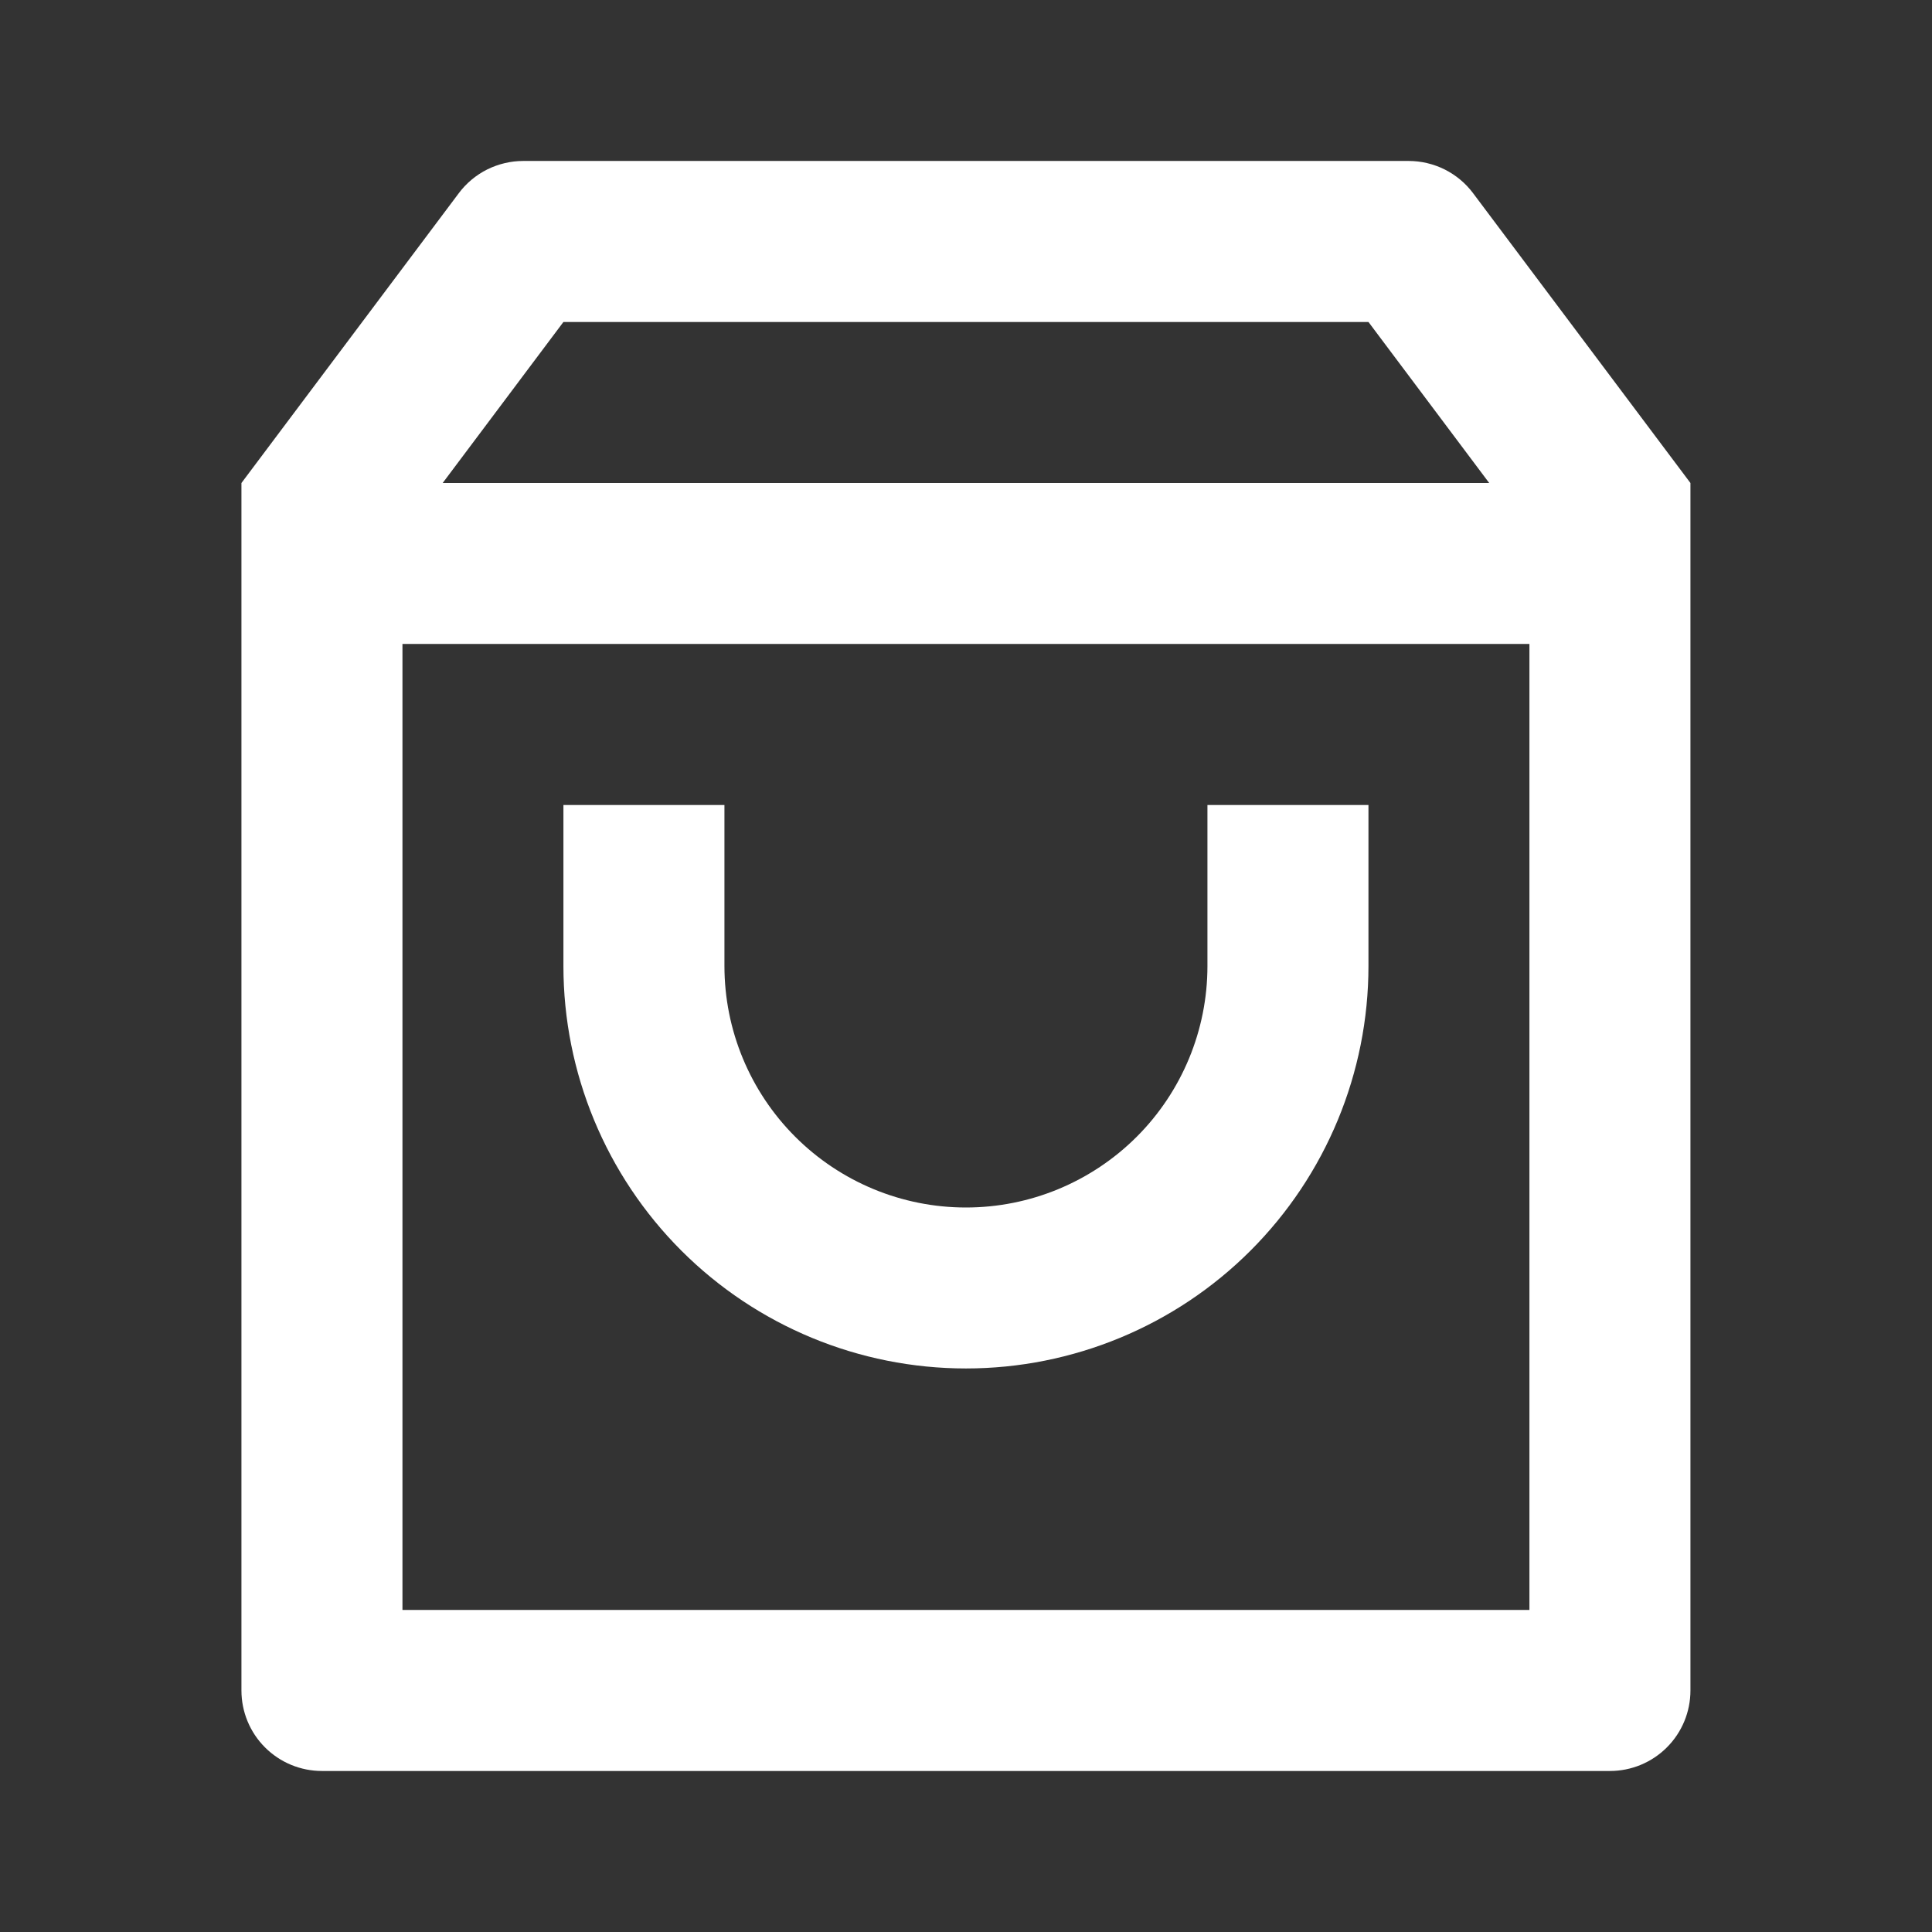 <svg width="32" height="32" viewBox="0 0 32 32" fill="none" xmlns="http://www.w3.org/2000/svg">
<rect x="0" y="0" width="32" height="32" fill="#333333" stroke="none"/>
<g clip-path="url(#clip0_840_9117)">
<path d="M8.666 2.666H23.332C23.539 2.666 23.744 2.715 23.929 2.807C24.114 2.9 24.275 3.034 24.399 3.2L27.999 8V28C27.999 28.353 27.859 28.693 27.608 28.943C27.358 29.193 27.019 29.333 26.666 29.333H5.332C4.979 29.333 4.64 29.193 4.39 28.943C4.139 28.693 3.999 28.353 3.999 28V8L7.599 3.2C7.723 3.034 7.884 2.9 8.069 2.807C8.255 2.715 8.459 2.666 8.666 2.666ZM25.332 10.666H6.666V26.666H25.332V10.666ZM24.666 8L22.666 5.333H9.332L7.332 8H24.666ZM11.999 13.333V16C11.999 17.061 12.421 18.078 13.171 18.828C13.921 19.578 14.938 20 15.999 20C17.06 20 18.077 19.578 18.828 18.828C19.578 18.078 19.999 17.061 19.999 16V13.333H22.666V16C22.666 17.768 21.963 19.464 20.713 20.714C19.463 21.964 17.767 22.666 15.999 22.666C14.231 22.666 12.535 21.964 11.285 20.714C10.035 19.464 9.332 17.768 9.332 16V13.333H11.999Z" fill="white"/>
</g>
<defs>
<clipPath id="clip0_840_9117">
<rect width="32" height="32" fill="white" transform="translate(-0.001 -0)"/>
</clipPath>
</defs>
</svg>
